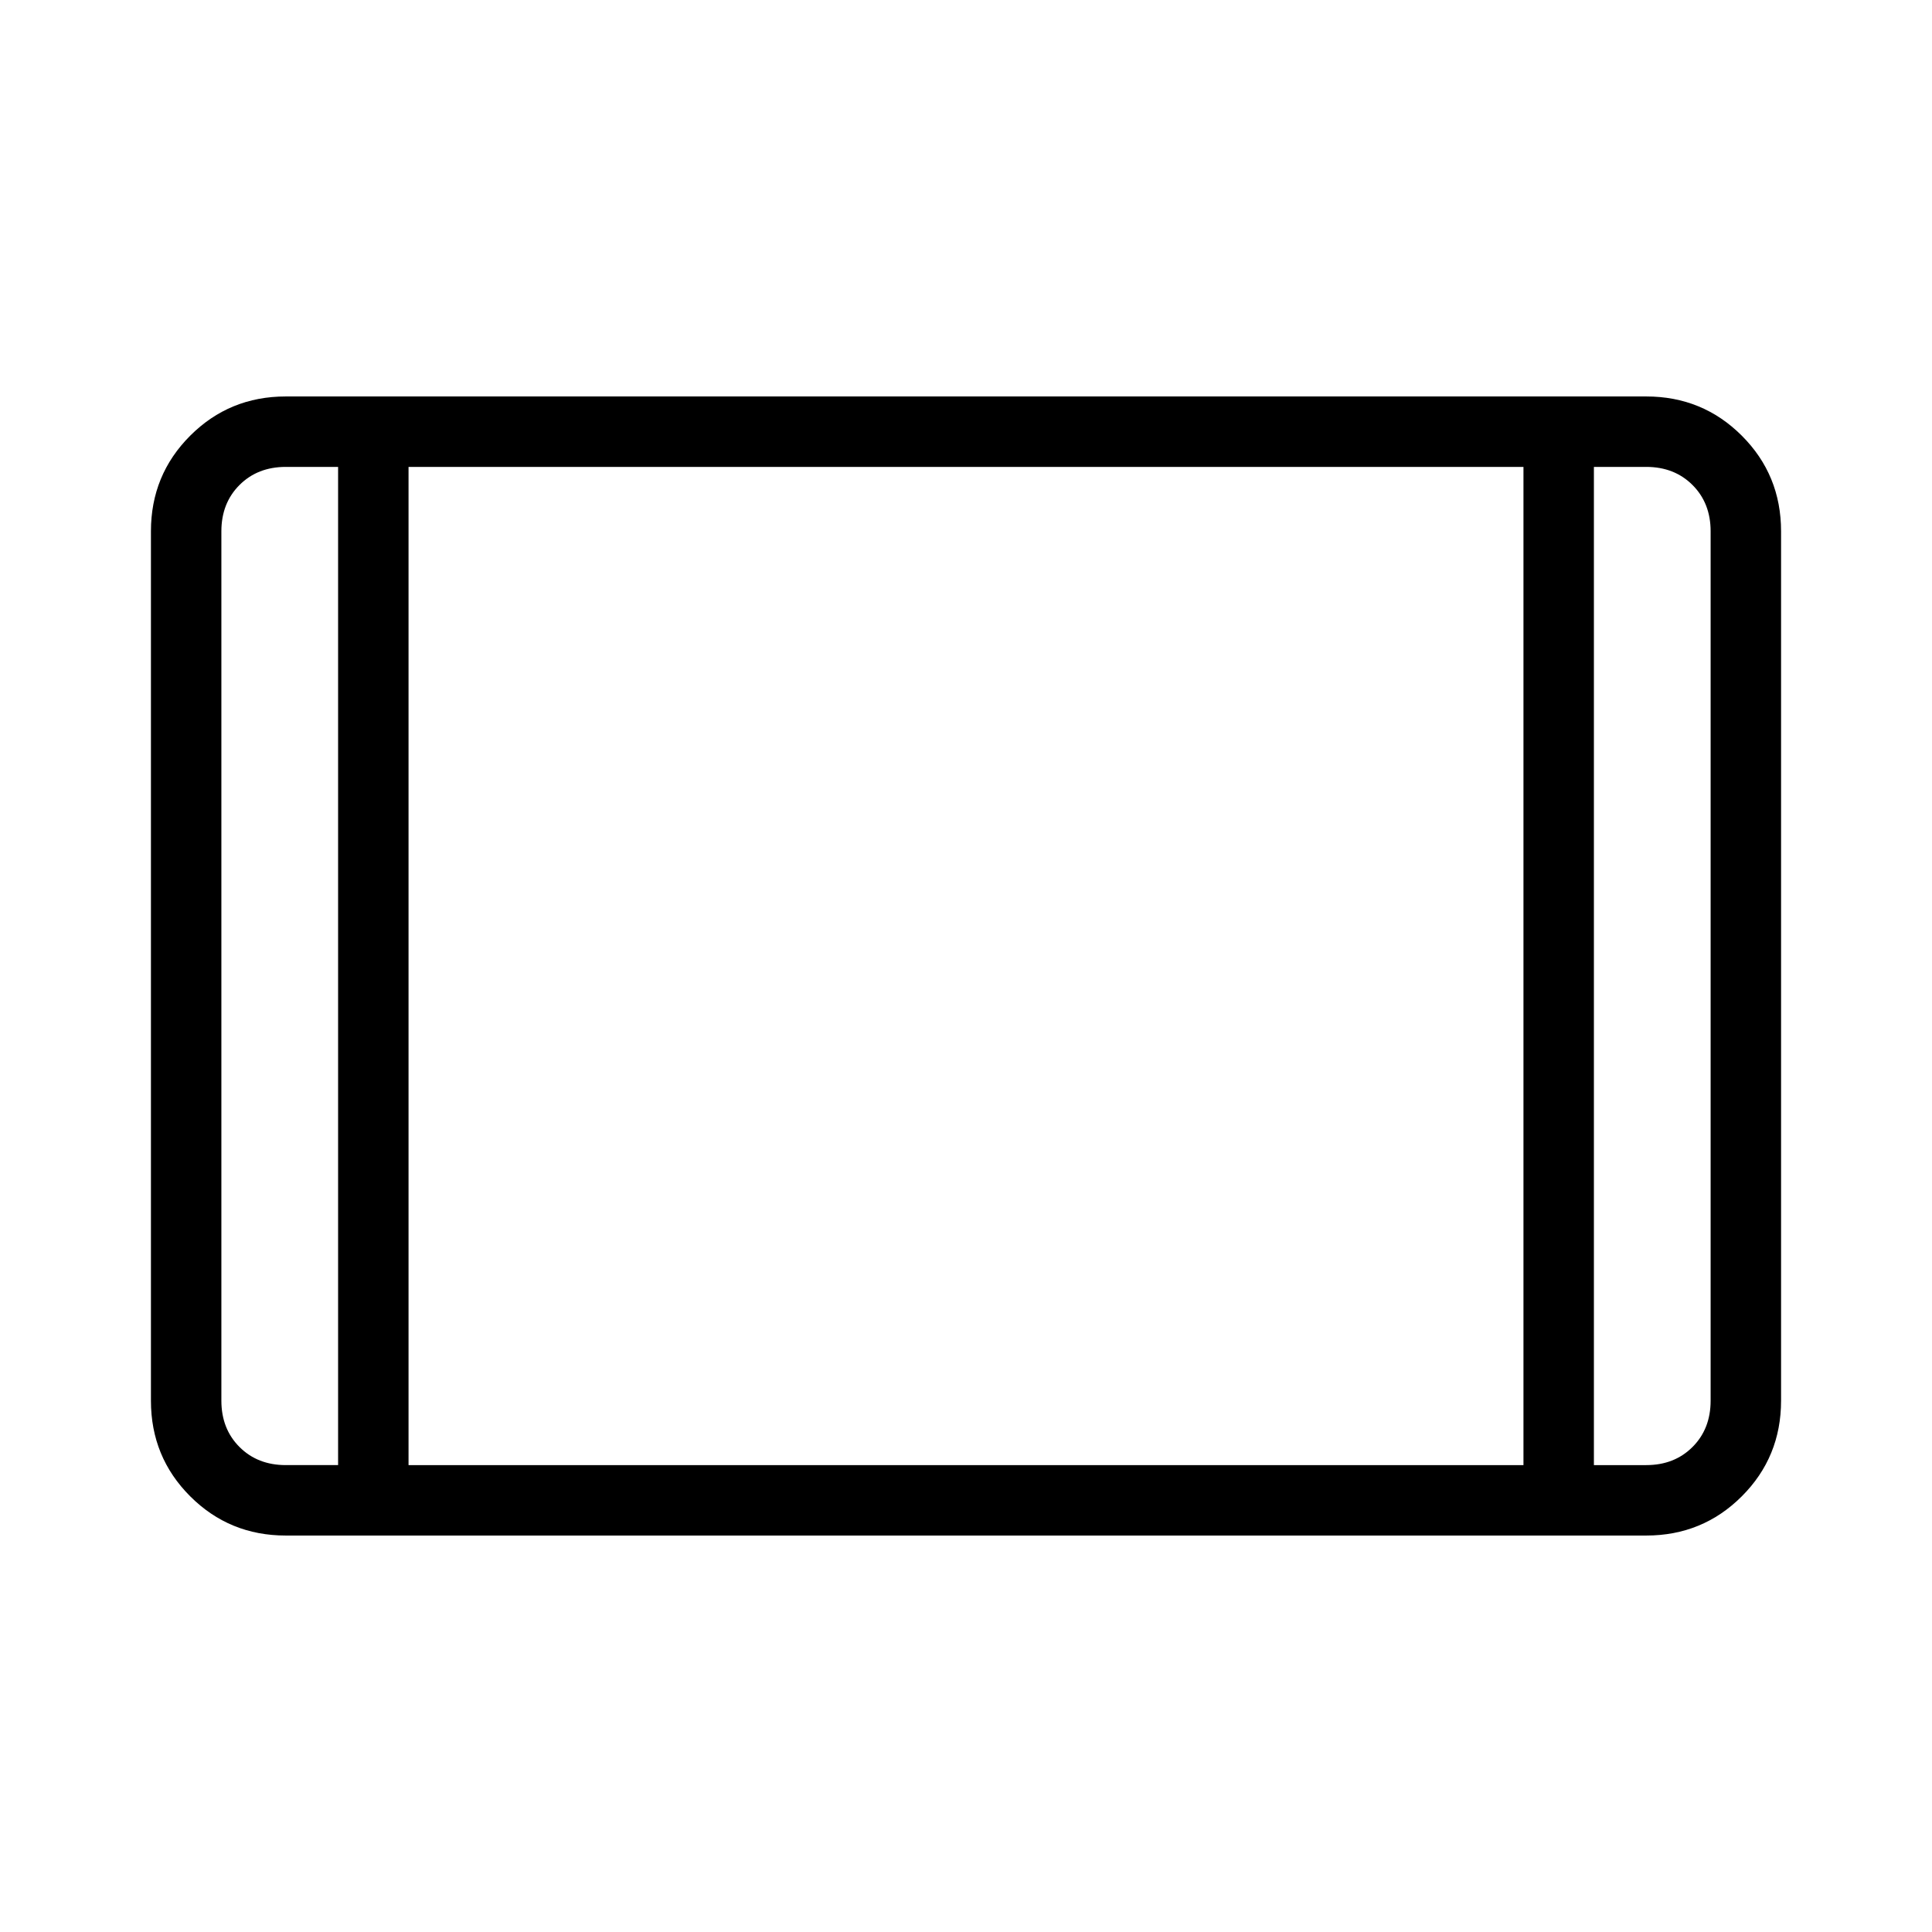 <svg xmlns="http://www.w3.org/2000/svg" height="48" width="48"><path d="M7.1 38.15q-1.4 0-2.375-.975Q3.75 36.2 3.75 34.8V13.2q0-1.4.975-2.375Q5.7 9.85 7.1 9.85h33.8q1.4 0 2.375.975.975.975.975 2.375v21.6q0 1.4-.975 2.375-.975.975-2.375.975Zm3.05-1.75h27.7V11.6h-27.7ZM8.4 11.6H7.1q-.7 0-1.15.45-.45.45-.45 1.15v21.6q0 .7.45 1.15.45.45 1.15.45h1.3Zm31.2 0v24.8h1.3q.7 0 1.15-.45.45-.45.45-1.15V13.2q0-.7-.45-1.15-.45-.45-1.15-.45Zm2.9 0h-2.9H42.5Zm-37 0h2.9H5.5Z"/></svg>